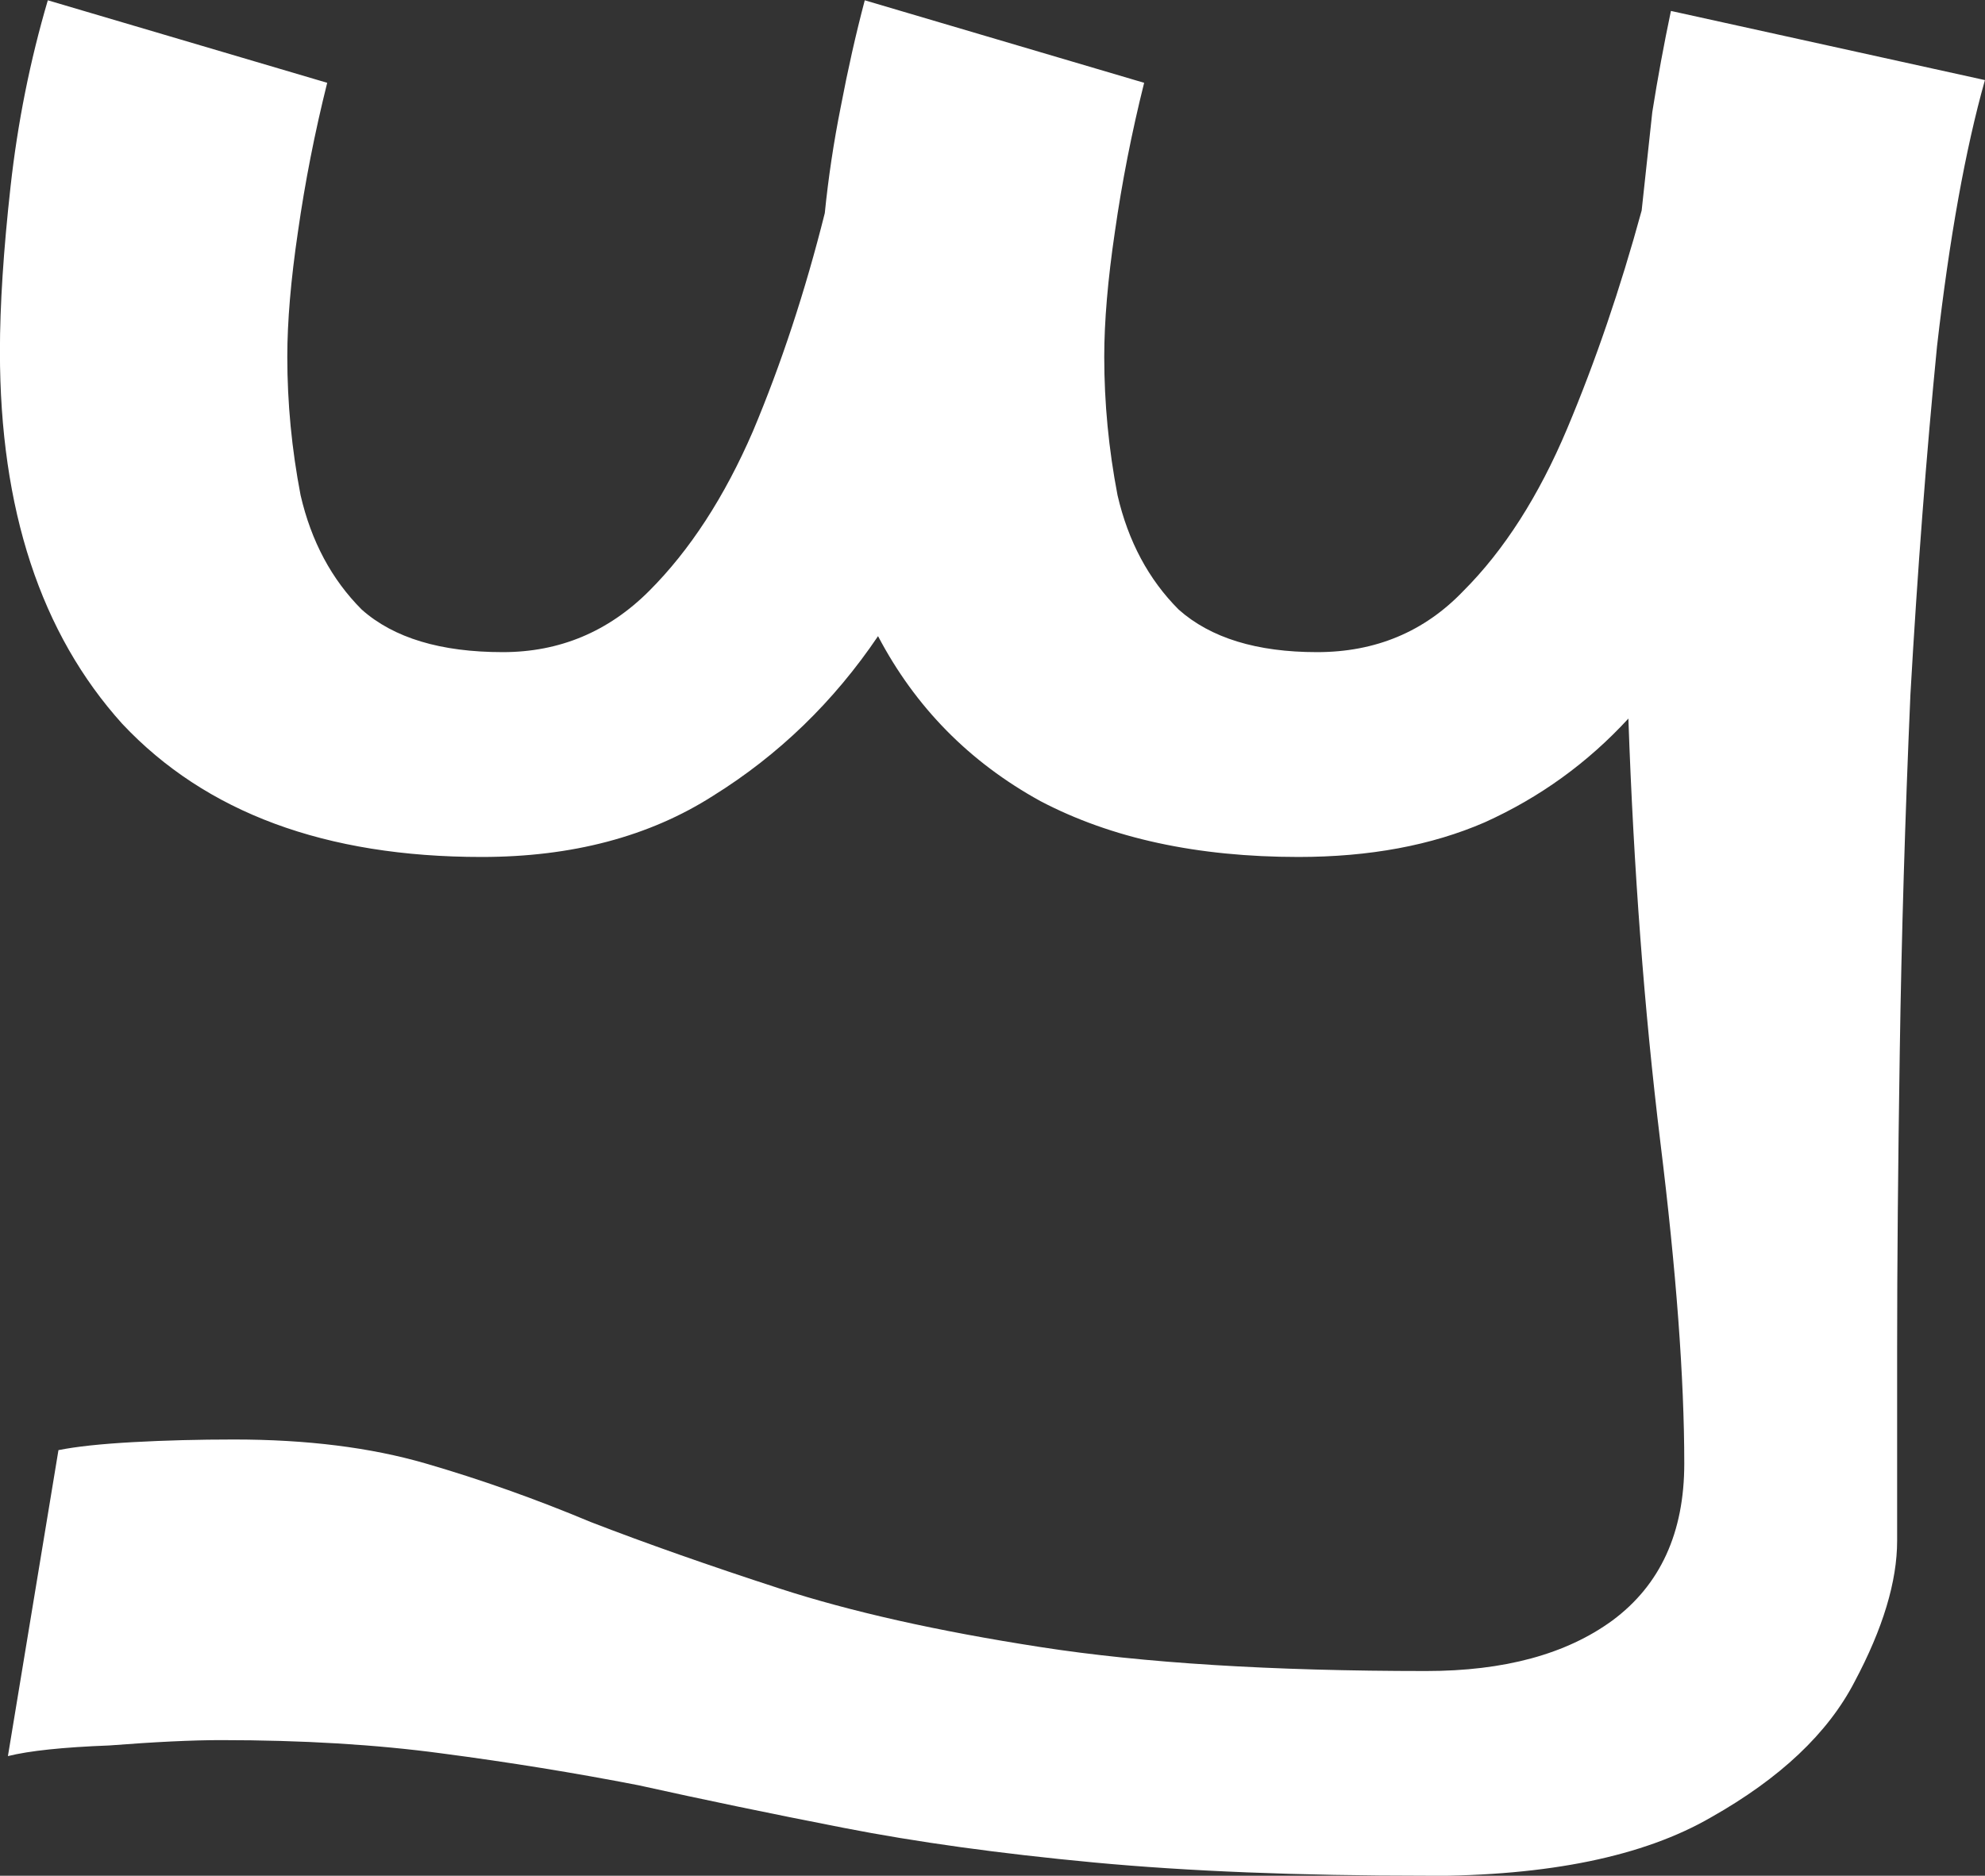 <svg width="26.317mm" height="24.871mm" version="1.1" viewBox="0 0 26.317 24.871" xmlns="http://www.w3.org/2000/svg">
 <rect x="0" y="0" width="26.317" height="24.871" fill="#333333" stroke="none"/>
 <g transform="translate(-37.471 -35.145)" stroke-width=".265" aria-label="ࠌ">
  <path fill="white" d="m56.38 60.016q-2.54 0-4.41-0.176-1.87-0.176-3.316-0.459-1.446-0.282-2.716-0.564-1.27-0.247-2.611-0.423-1.305-0.176-2.928-0.176-0.564 0-1.482 0.071-0.917 0.035-1.341 0.141l0.67-4.057q0.353-0.071 0.988-0.106 0.635-0.035 1.341-0.035 1.446 0 2.54 0.318 1.094 0.318 2.187 0.776 1.094 0.423 2.505 0.882 1.411 0.459 3.457 0.776 2.046 0.318 5.115 0.318 1.552 0 2.469-0.67 0.953-0.706 0.953-2.081 0-1.693-0.318-4.269-0.318-2.611-0.423-5.609-0.811 0.882-1.905 1.376-1.058 0.459-2.469 0.459-2.011 0-3.422-0.741-1.411-0.776-2.152-2.187-0.882 1.305-2.187 2.117-1.27 0.811-3.069 0.811-3.104 0-4.763-1.764-1.623-1.799-1.623-4.939 0-0.917 0.141-2.187 0.141-1.27 0.494-2.469l3.704 1.094q-0.247 0.988-0.388 1.976-0.141 0.953-0.141 1.658 0 0.917 0.176 1.834 0.212 0.917 0.811 1.517 0.635 0.564 1.87 0.564 1.129 0 1.94-0.811t1.376-2.117q0.564-1.341 0.953-2.893 0.071-0.706 0.212-1.411 0.141-0.741 0.318-1.411l3.704 1.094q-0.247 0.988-0.388 1.976-0.141 0.953-0.141 1.658 0 0.917 0.176 1.834 0.212 0.917 0.811 1.517 0.635 0.564 1.834 0.564 1.164 0 1.94-0.811 0.811-0.811 1.376-2.152 0.564-1.341 0.988-2.893 0.071-0.67 0.141-1.305 0.106-0.67 0.247-1.341l4.163 0.917q-0.388 1.376-0.635 3.528-0.212 2.152-0.353 4.621-0.106 2.434-0.141 4.727-0.035 2.293-0.035 3.951v2.54q0 0.811-0.564 1.87-0.529 1.023-1.905 1.799-1.341 0.776-3.775 0.776z"/>
 </g>
</svg>
